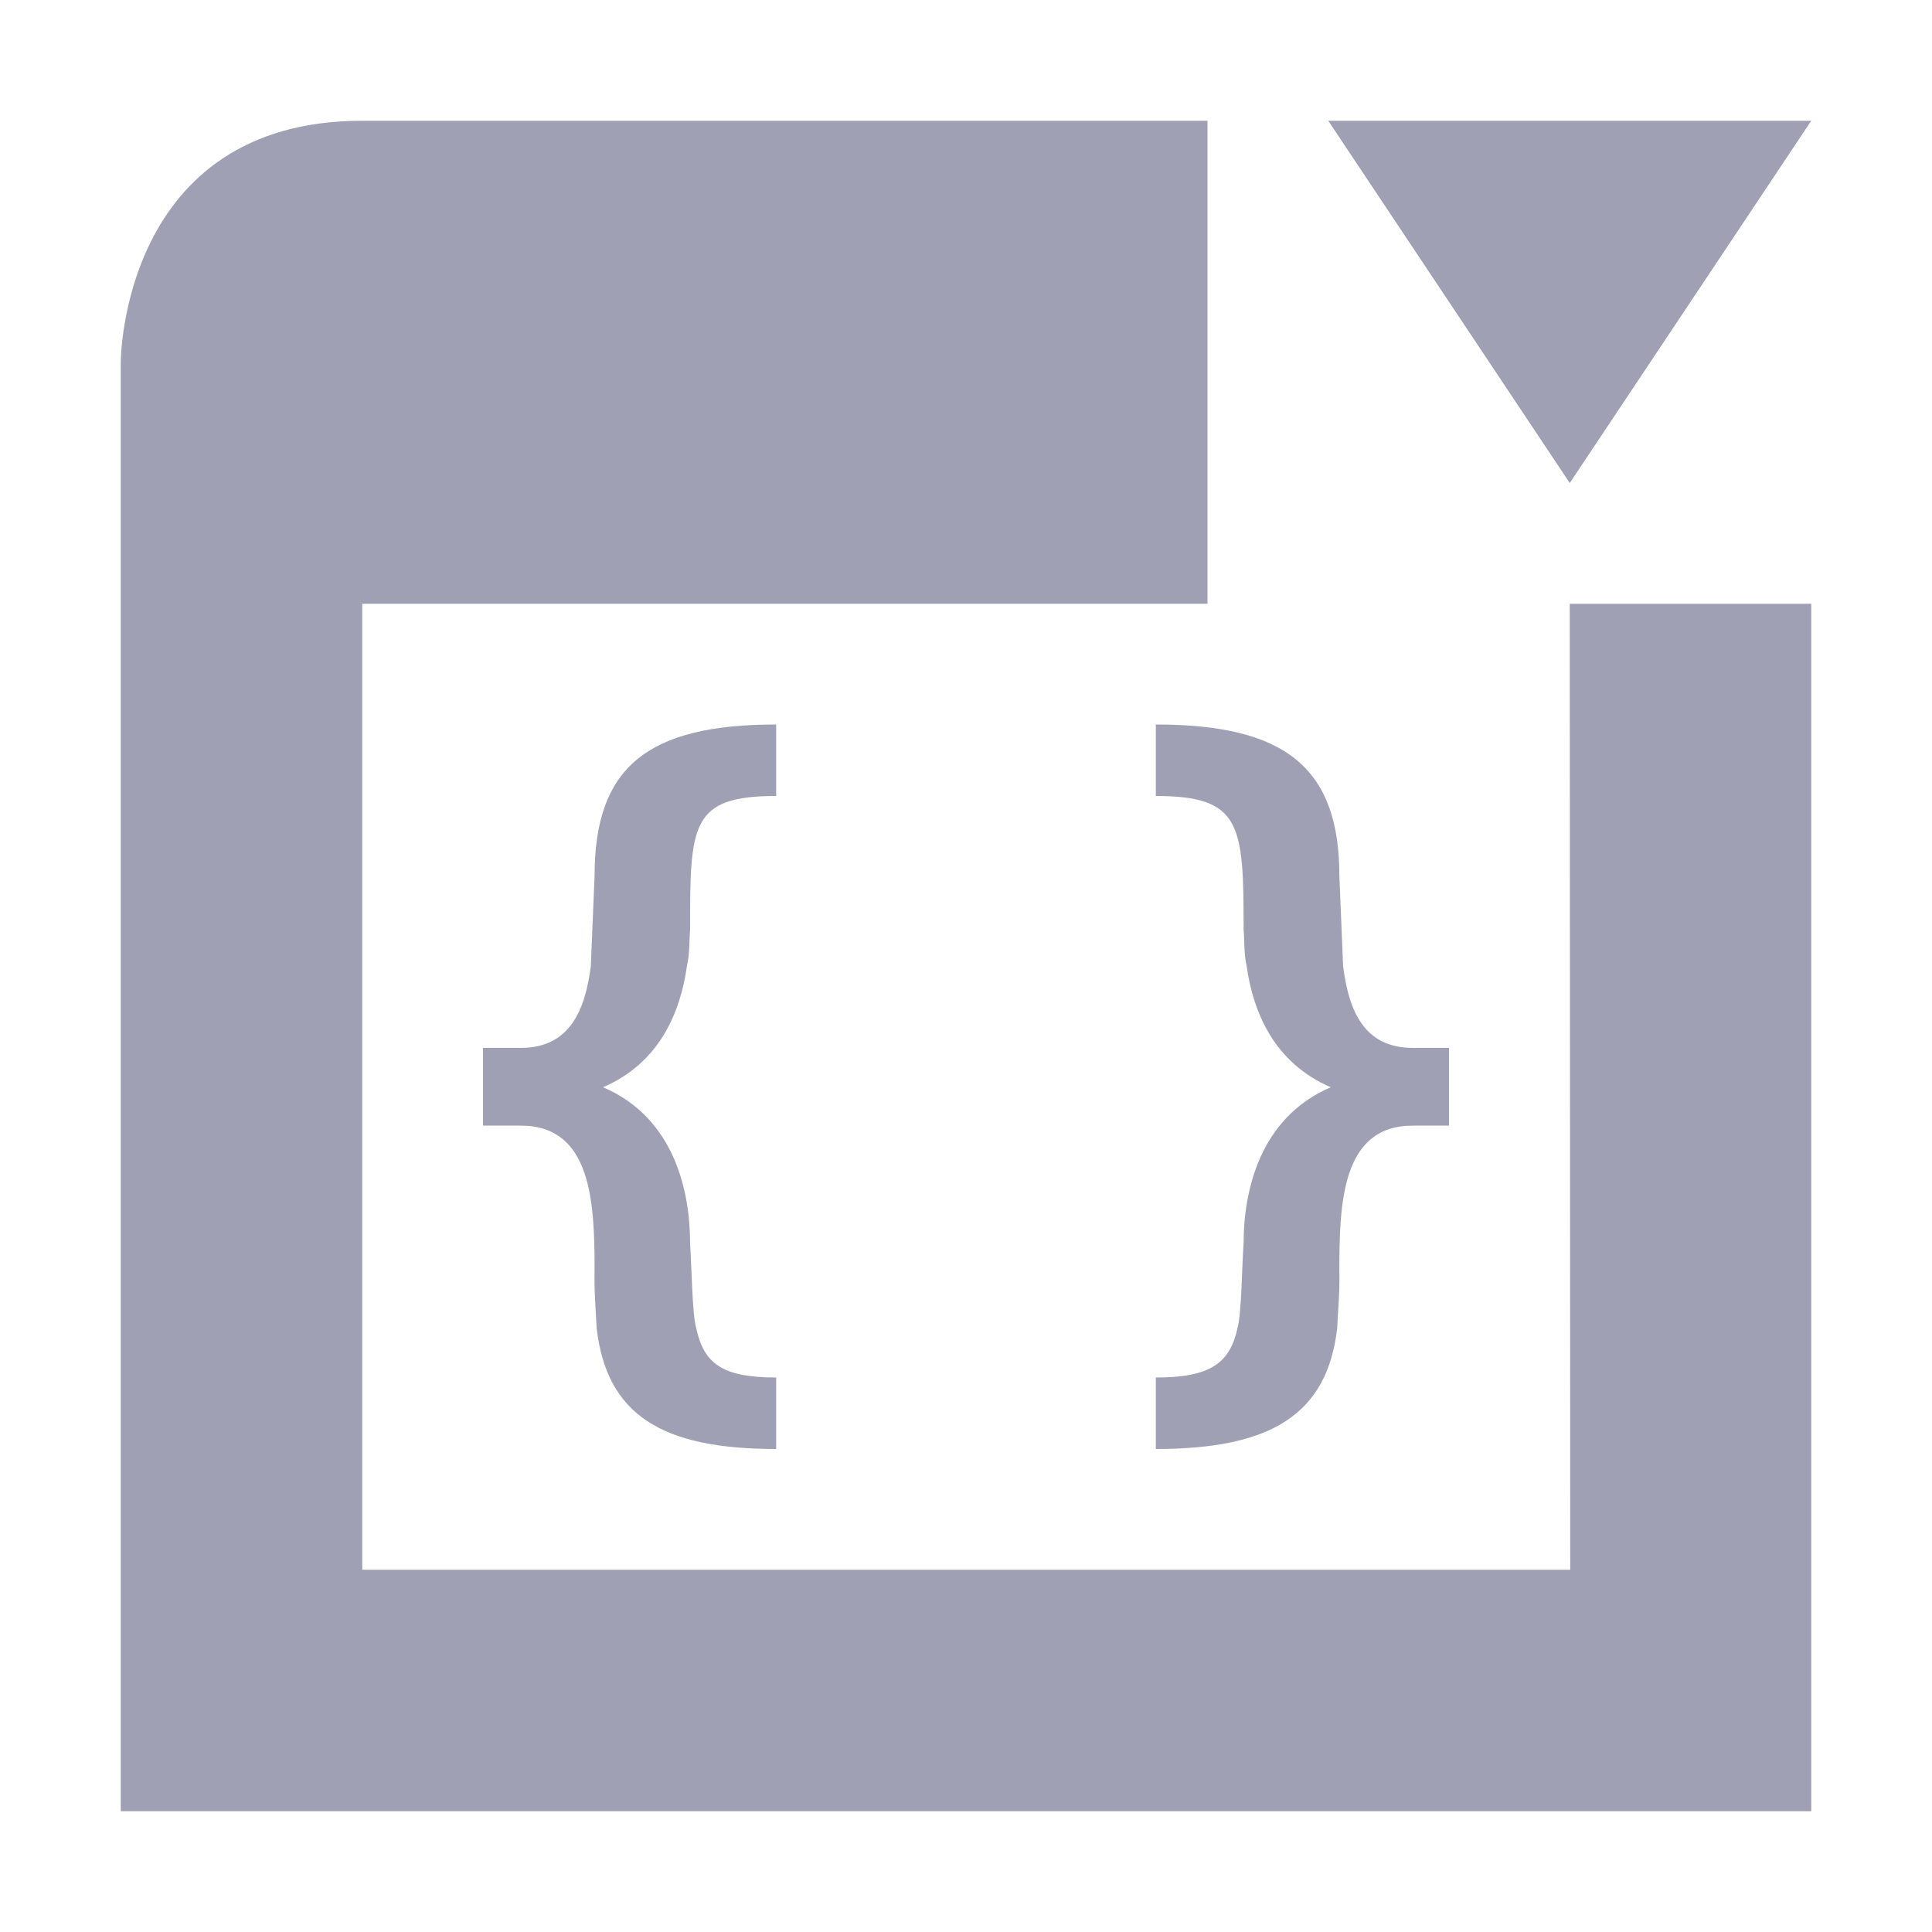 <svg xmlns="http://www.w3.org/2000/svg" width="16" height="16" version="1.1">
 <defs>
  <style id="current-color-scheme" type="text/css">
   .ColorScheme-Text { color:#a0a0b4; } .ColorScheme-Highlight { color:#4285f4; } .ColorScheme-NeutralText { color:#ff9800; } .ColorScheme-PositiveText { color:#4caf50; } .ColorScheme-NegativeText { color:#f44336; }
  </style>
 </defs>
 <path style="fill:currentColor" class="ColorScheme-Text" d="M 3,1 C 1,1 1,3 1,3 V 15 H 15 V 5 H 13 L 13.004,13 H 3 V 5 H 10 V 1 Z M 11,1 13,4 15,1 Z M 6.428,6 C 5.362,6 4.924,6.352 4.924,7.254 4.924,7.254 4.899,7.841 4.893,8 4.846,8.369 4.717,8.678 4.314,8.678 H 4 V 9.322 H 4.314 C 4.903,9.322 4.924,9.966 4.924,10.523 4.919,10.697 4.937,10.892 4.941,11 5.025,11.712 5.471,12 6.428,12 V 11.408 C 5.978,11.408 5.829,11.29 5.766,11 5.732,10.884 5.728,10.486 5.715,10.295 5.715,9.88 5.593,9.26 4.994,9.004 5.467,8.801 5.636,8.376 5.689,8 5.713,7.896 5.708,7.778 5.715,7.697 5.715,6.831 5.718,6.592 6.428,6.592 Z M 9.572,6 V 6.592 C 10.283,6.592 10.299,6.831 10.299,7.697 10.306,7.778 10.301,7.896 10.324,8 10.377,8.376 10.548,8.801 11.021,9.004 10.423,9.26 10.299,9.88 10.299,10.295 10.285,10.486 10.282,10.884 10.248,11 10.185,11.29 10.022,11.408 9.572,11.408 V 12 C 10.53,12 10.991,11.712 11.074,11 11.078,10.892 11.097,10.697 11.092,10.523 11.092,9.966 11.111,9.322 11.699,9.322 H 12 V 8.678 H 11.699 C 11.296,8.678 11.169,8.369 11.123,8 11.116,7.841 11.092,7.254 11.092,7.254 11.092,6.352 10.638,6 9.572,6 Z"/>
</svg>
